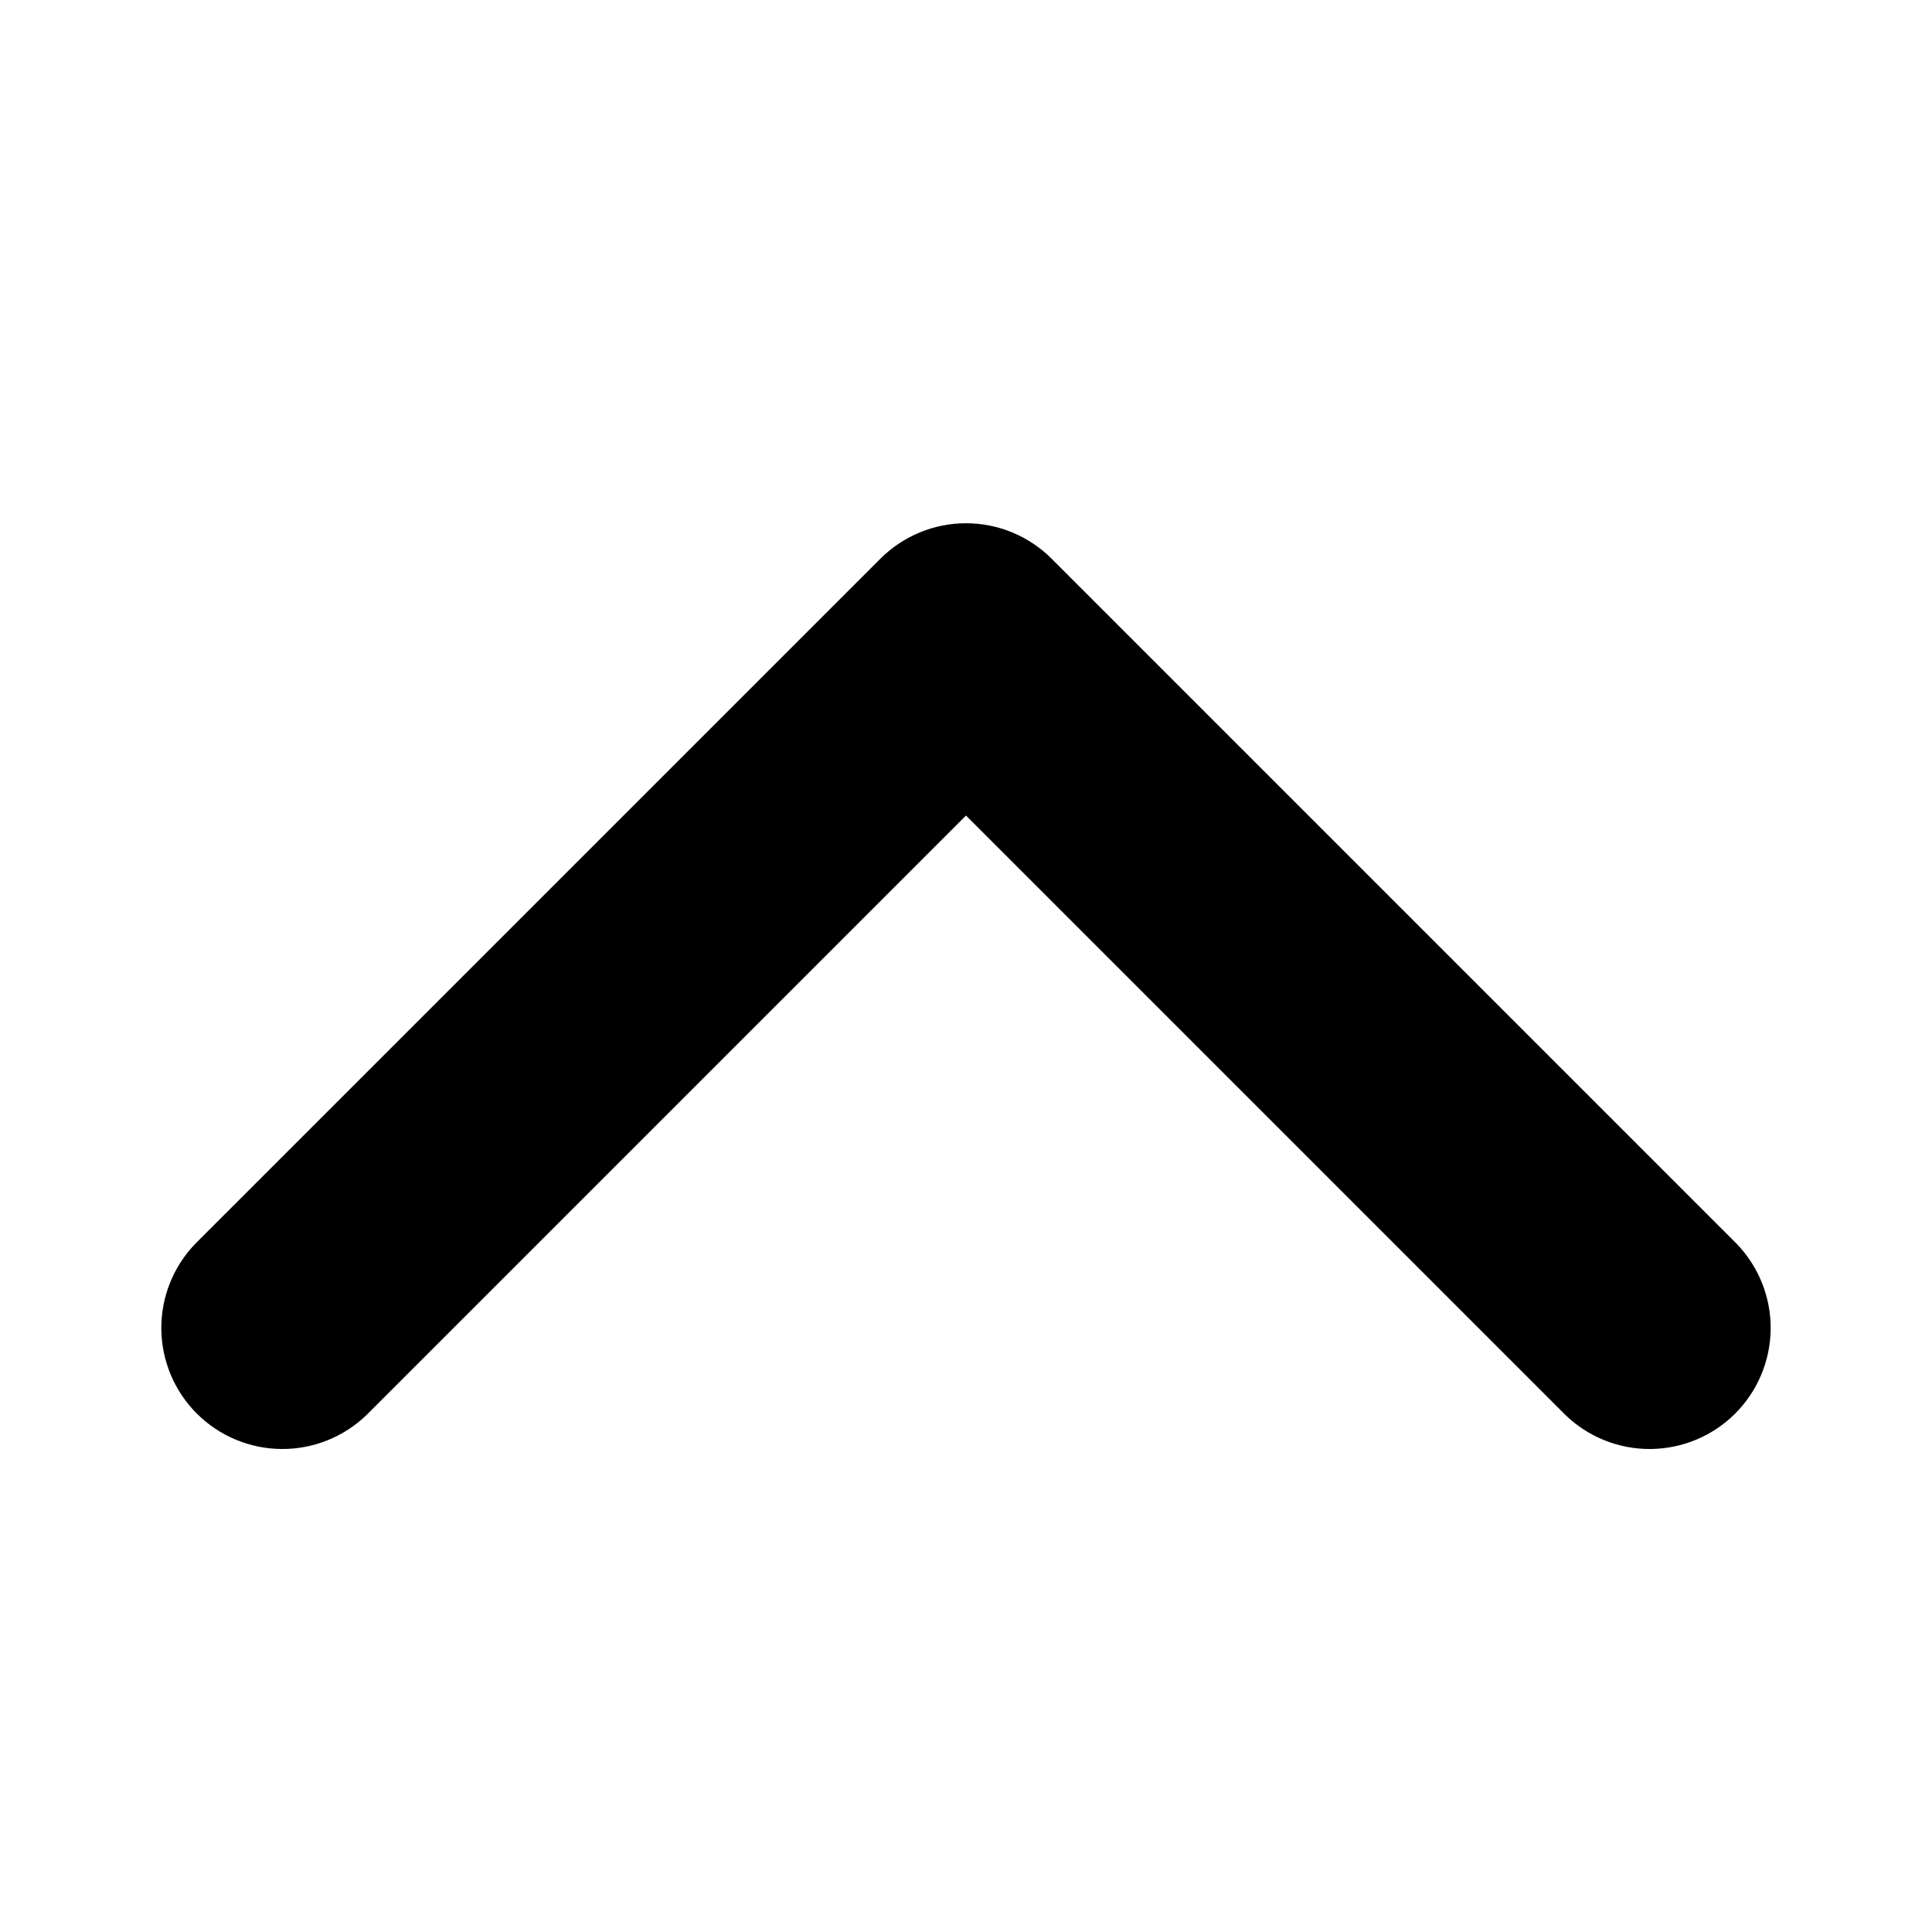 <svg width="48" height="48" viewBox="0 0 48 48" fill="none" xmlns="http://www.w3.org/2000/svg">
<path fill-rule="evenodd" clip-rule="evenodd" d="M21.873 13.881C22.437 13.317 23.202 13 24 13C24.798 13 25.563 13.317 26.127 13.881L43.147 30.901C43.695 31.469 43.998 32.229 43.992 33.017C43.985 33.806 43.668 34.561 43.111 35.119C42.553 35.677 41.798 35.993 41.009 36C40.22 36.007 39.46 35.703 38.893 35.155L24 20.262L9.107 35.155C8.539 35.703 7.779 36.007 6.99 36C6.202 35.993 5.447 35.677 4.889 35.119C4.331 34.561 4.015 33.806 4.008 33.017C4.001 32.229 4.304 31.469 4.852 30.901L21.873 13.881Z" fill="black"/>
</svg>
